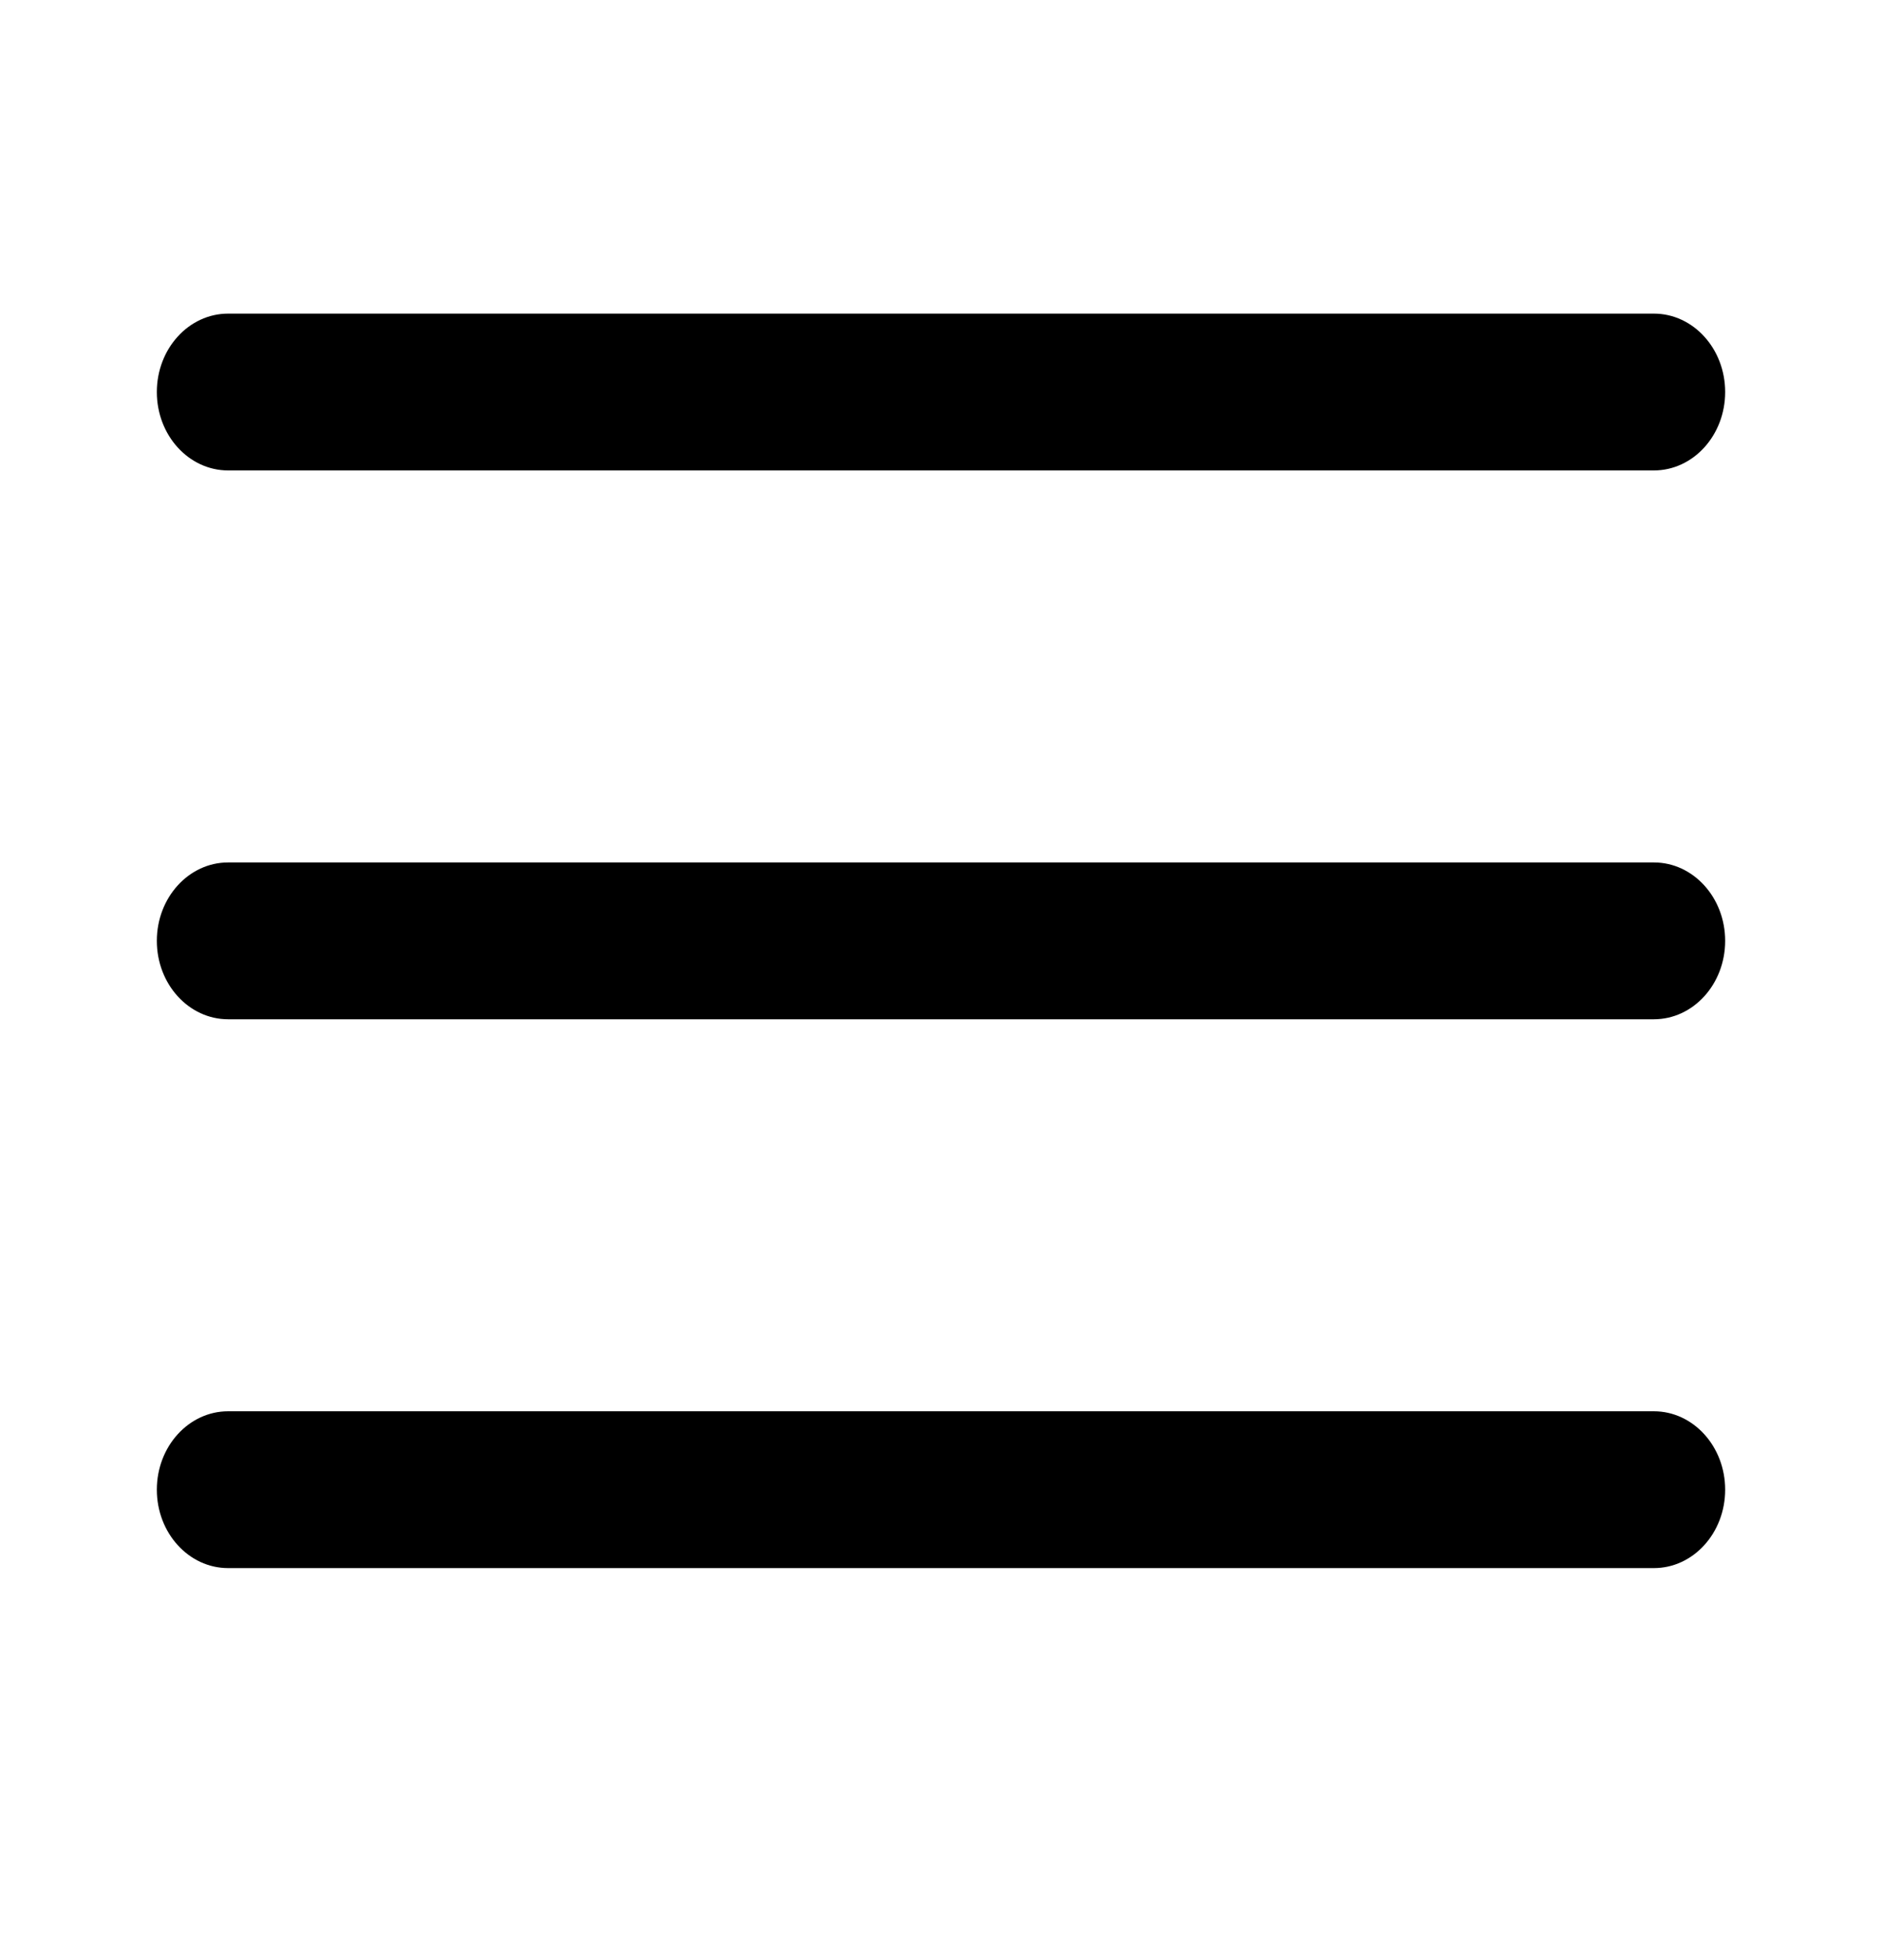 <svg width="24" height="25" viewBox="0 0 24 25" fill="none" xmlns="http://www.w3.org/2000/svg">
<path d="M2 12C2 11.448 2.407 11 2.909 11H21.091C21.593 11 22 11.448 22 12C22 12.552 21.593 13 21.091 13H2.909C2.407 13 2 12.552 2 12Z" fill="currentColor"/>
<path d="M2 5C2 4.448 2.407 4 2.909 4H21.091C21.593 4 22 4.448 22 5C22 5.552 21.593 6 21.091 6H2.909C2.407 6 2 5.552 2 5Z" fill="currentColor"/>
<path d="M2 19C2 18.448 2.407 18 2.909 18H21.091C21.593 18 22 18.448 22 19C22 19.552 21.593 20 21.091 20H2.909C2.407 20 2 19.552 2 19Z" fill="currentColor"/>
</svg>

